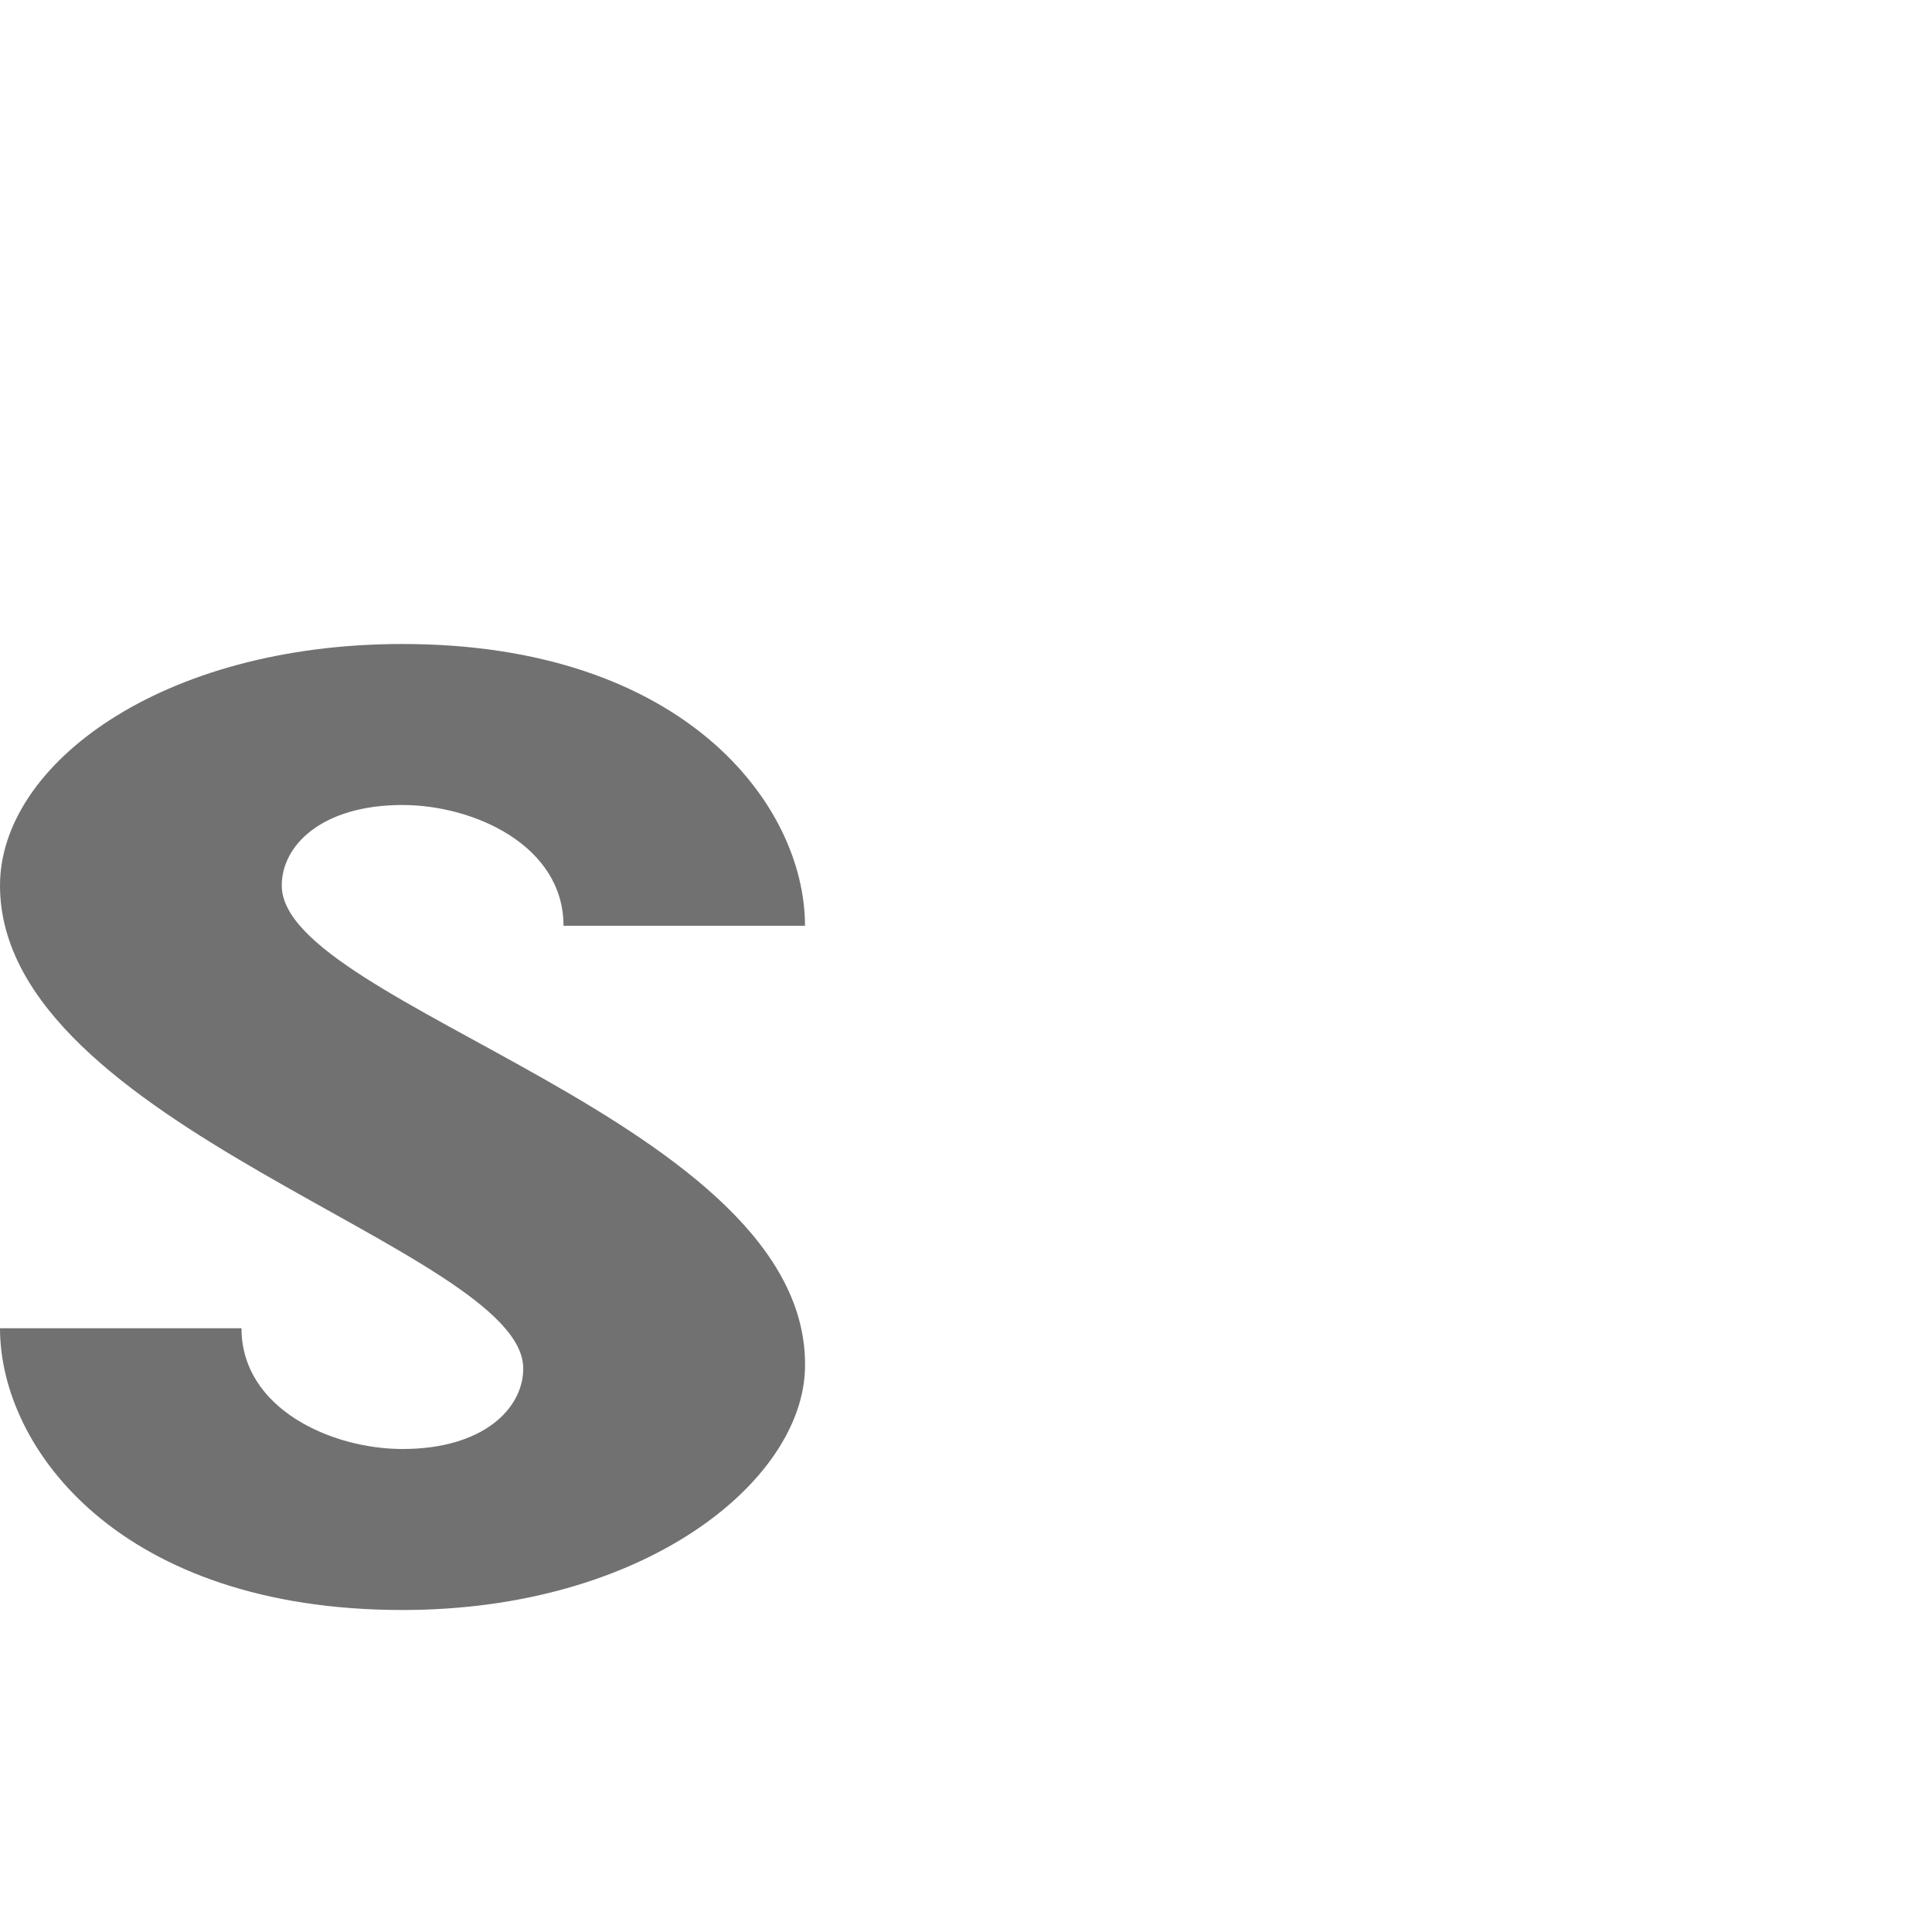 <?xml version="1.0" encoding="UTF-8" standalone="no"?>
<!-- Created with Inkscape (http://www.inkscape.org/) -->

<svg
   width="1200"
   height="1200"
   viewBox="0 0 1200 1200"
   version="1.1"
   id="svg1"
   inkscape:version="1.2.1 (9c6d41e410, 2022-07-14)"
   sodipodi:docname="ascii_115_s.svg"
   xml:space="preserve"
   xmlns:inkscape="http://www.inkscape.org/namespaces/inkscape"
   xmlns:sodipodi="http://sodipodi.sourceforge.net/DTD/sodipodi-0.dtd"
   xmlns="http://www.w3.org/2000/svg"
   xmlns:svg="http://www.w3.org/2000/svg"><sodipodi:namedview
     id="namedview1"
     pagecolor="#ffffff"
     bordercolor="#000000"
     borderopacity="0.25"
     inkscape:showpageshadow="2"
     inkscape:pageopacity="0.0"
     inkscape:pagecheckerboard="0"
     inkscape:deskcolor="#d1d1d1"
     inkscape:document-units="px"
     showgrid="true"
     inkscape:zoom="0.55583336"
     inkscape:cx="242.87855"
     inkscape:cy="562.21886"
     inkscape:window-width="1080"
     inkscape:window-height="1230"
     inkscape:window-x="2048"
     inkscape:window-y="76"
     inkscape:window-maximized="0"
     inkscape:current-layer="layer1"
     showguides="false"><inkscape:grid
       id="grid1"
       units="px"
       originx="0"
       originy="0"
       spacingx="25"
       spacingy="25"
       empcolor="#0099e5"
       empopacity="0.302"
       color="#0099e5"
       opacity="0.149"
       empspacing="4"
       dotted="false"
       gridanglex="30"
       gridanglez="30"
       visible="true" /></sodipodi:namedview><defs
     id="defs1" /><g
     inkscape:label="Layer 1"
     inkscape:groupmode="layer"
     id="layer1"><path
       id="path2-1"
       style="fill:#000000;fill-opacity:0.555;fill-rule:evenodd;stroke-width:1"
       d="M 250,1000 C 75,1000 0,900 0,825 h 150 c 0,50 55.918,75 100,75 50,0 75,-25 75,-50 C 325,775.886 0,700 0,550 0,475 100,400 250,400 425,400 500,500 500,575 H 350 c 0,-50 -55.918,-75 -100,-75 -50,0 -75,25 -75,50 0,75 328.816,147.07 325,300 -1.756,70.379 -100,150 -250,150 z"
       sodipodi:nodetypes="cccssscccsssc" /></g></svg>
